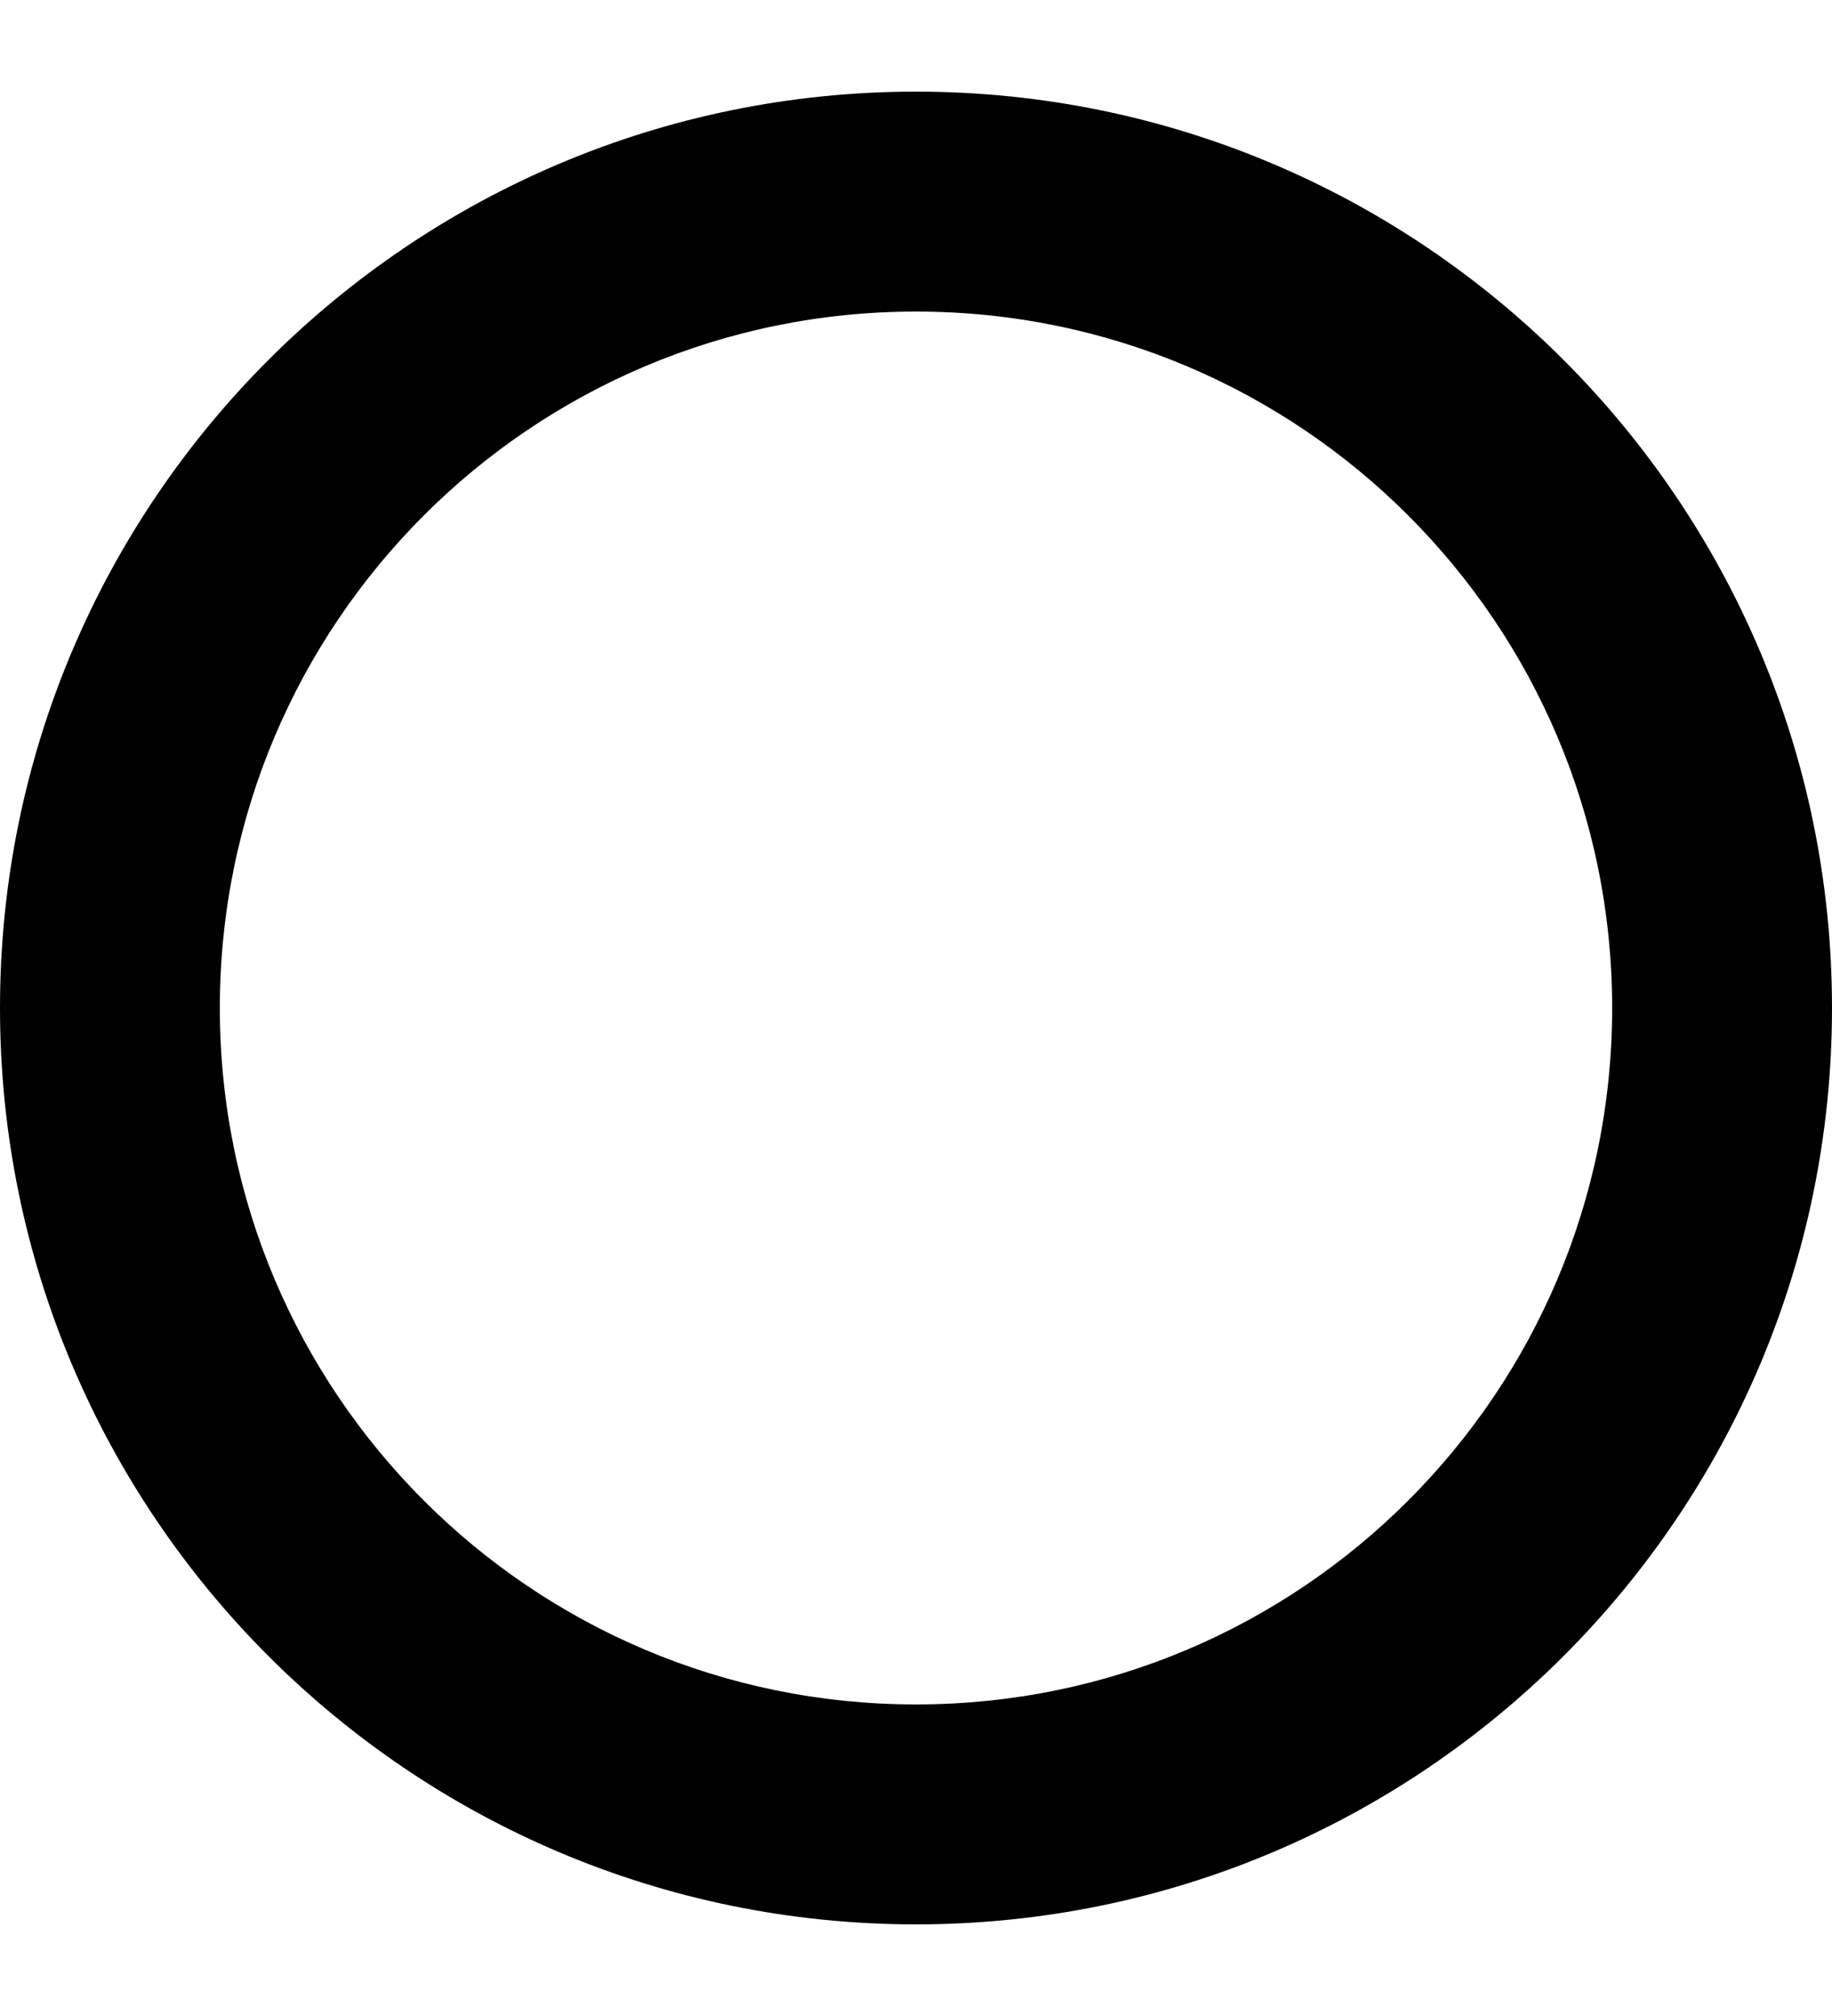 <svg width="10" height="11" viewBox="0 0 10 11" fill="none" xmlns="http://www.w3.org/2000/svg">
<path d="M5 0.5C2.239 0.5 0 2.739 0 5.5C0 8.261 2.239 10.5 5 10.5C7.761 10.5 10 8.261 10 5.5C10 2.739 7.761 0.5 5 0.5ZM5 9.3C2.901 9.3 1.2 7.599 1.2 5.5C1.2 3.401 2.901 1.7 5 1.7C7.099 1.7 8.8 3.401 8.8 5.5C8.8 7.599 7.099 9.3 5 9.3Z" fill="black"/>
</svg>
